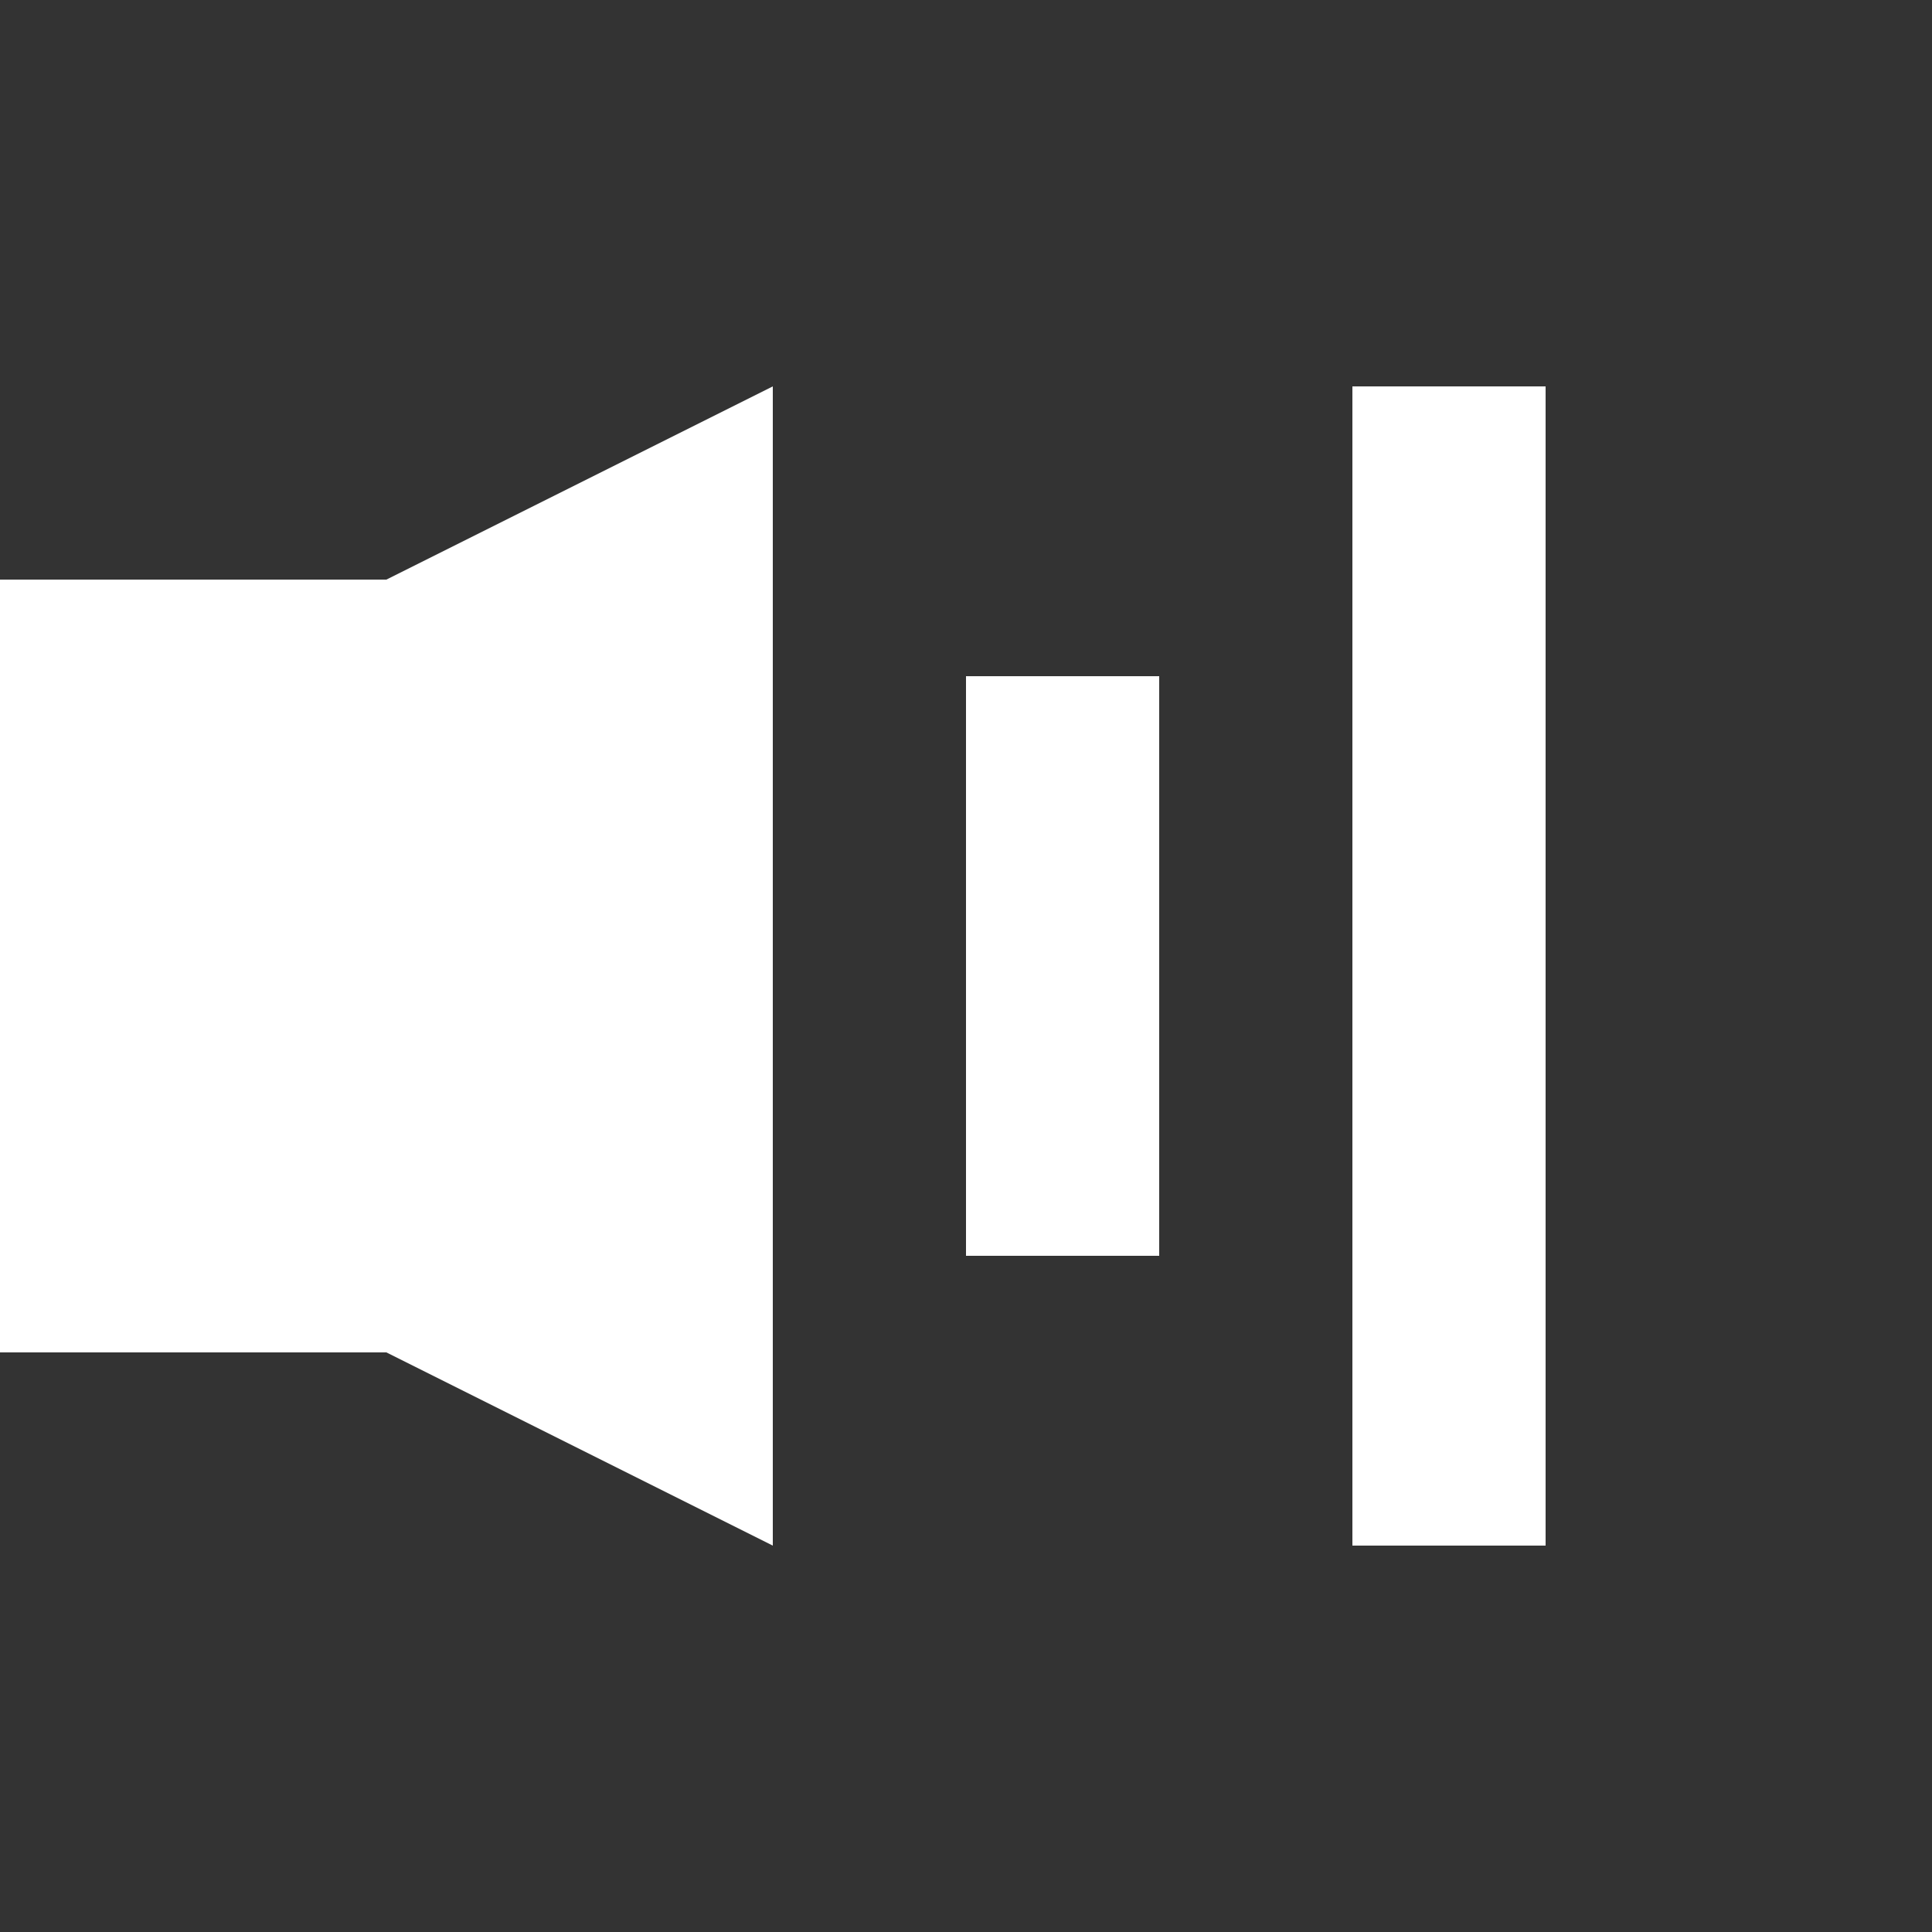 <?xml version="1.0" encoding="utf-8"?>
<!-- Generator: Adobe Illustrator 23.1.0, SVG Export Plug-In . SVG Version: 6.00 Build 0)  -->
<svg version="1.1" id="Lager_1" xmlns="http://www.w3.org/2000/svg" xmlns:xlink="http://www.w3.org/1999/xlink" x="0px" y="0px"
	 viewBox="0 0 500 500" style="enable-background:new 0 0 500 500;" xml:space="preserve">
<rect x="0" y="0" width="500" height="500" fill="#333333" stroke="none"/>
<style type="text/css">
	.st0{display:none;}
	.st1{display:inline;fill:#FFFFFF;}
	.st2{fill:#FFFFFF;}
</style>
<g class="st0">
	<polygon class="st1" points="125,125 125,375 375,250 	"/>
</g>
<g class="st0">
	<rect x="125" y="125" class="st1" width="83.3" height="250"/>
	<rect x="291.7" y="125" class="st1" width="83.3" height="250"/>
</g>
<g id="Lager_3" class="st0">
	<rect x="333.3" y="125" class="st1" width="83.3" height="250"/>
	<polygon class="st1" points="83.3,125 83.3,375 333.3,250 	"/>
</g>
<g id="Lager_4" class="st0">
	<rect x="83.3" y="125" class="st1" width="83.3" height="250"/>
	<polygon class="st1" points="416.7,375 416.7,125 166.7,250 	"/>
</g>
<g id="Lager_5" class="st0">
	
		<rect x="329.8" y="187.5" transform="matrix(0.707 -0.707 0.707 0.707 -74.091 321.131)" class="st1" width="41.7" height="125"/>
	
		<rect x="288.1" y="229.2" transform="matrix(0.707 -0.707 0.707 0.707 -74.092 321.128)" class="st1" width="125" height="41.7"/>
	<polygon class="st1" points="125,166.7 41.7,166.7 41.7,333.3 125,333.3 208.3,375 208.3,125 	"/>
</g>
<g id="Lager_7" class="st0">
	<rect x="250" y="187.5" class="st1" width="41.7" height="125"/>
	<polygon class="st1" points="125,166.7 41.7,166.7 41.7,333.3 125,333.3 208.3,375 208.3,125 	"/>
</g>
<g id="Lager_6" class="st0">
	<rect x="250" y="187.5" class="st1" width="41.7" height="125"/>
	<polygon class="st1" points="125,166.7 41.7,166.7 41.7,333.3 125,333.3 208.3,375 208.3,125 	"/>
	<rect x="333.3" y="125" class="st1" width="41.7" height="250"/>
</g>
<g id="Lager_8">
	<rect x="250" y="175" class="st2" width="50" height="150"/>
	<polygon class="st2" points="100,150 0,150 0,350 100,350 200,400 200,100 	"/>
	<rect x="350" y="100" class="st2" width="50" height="300"/>
</g>
</svg>
